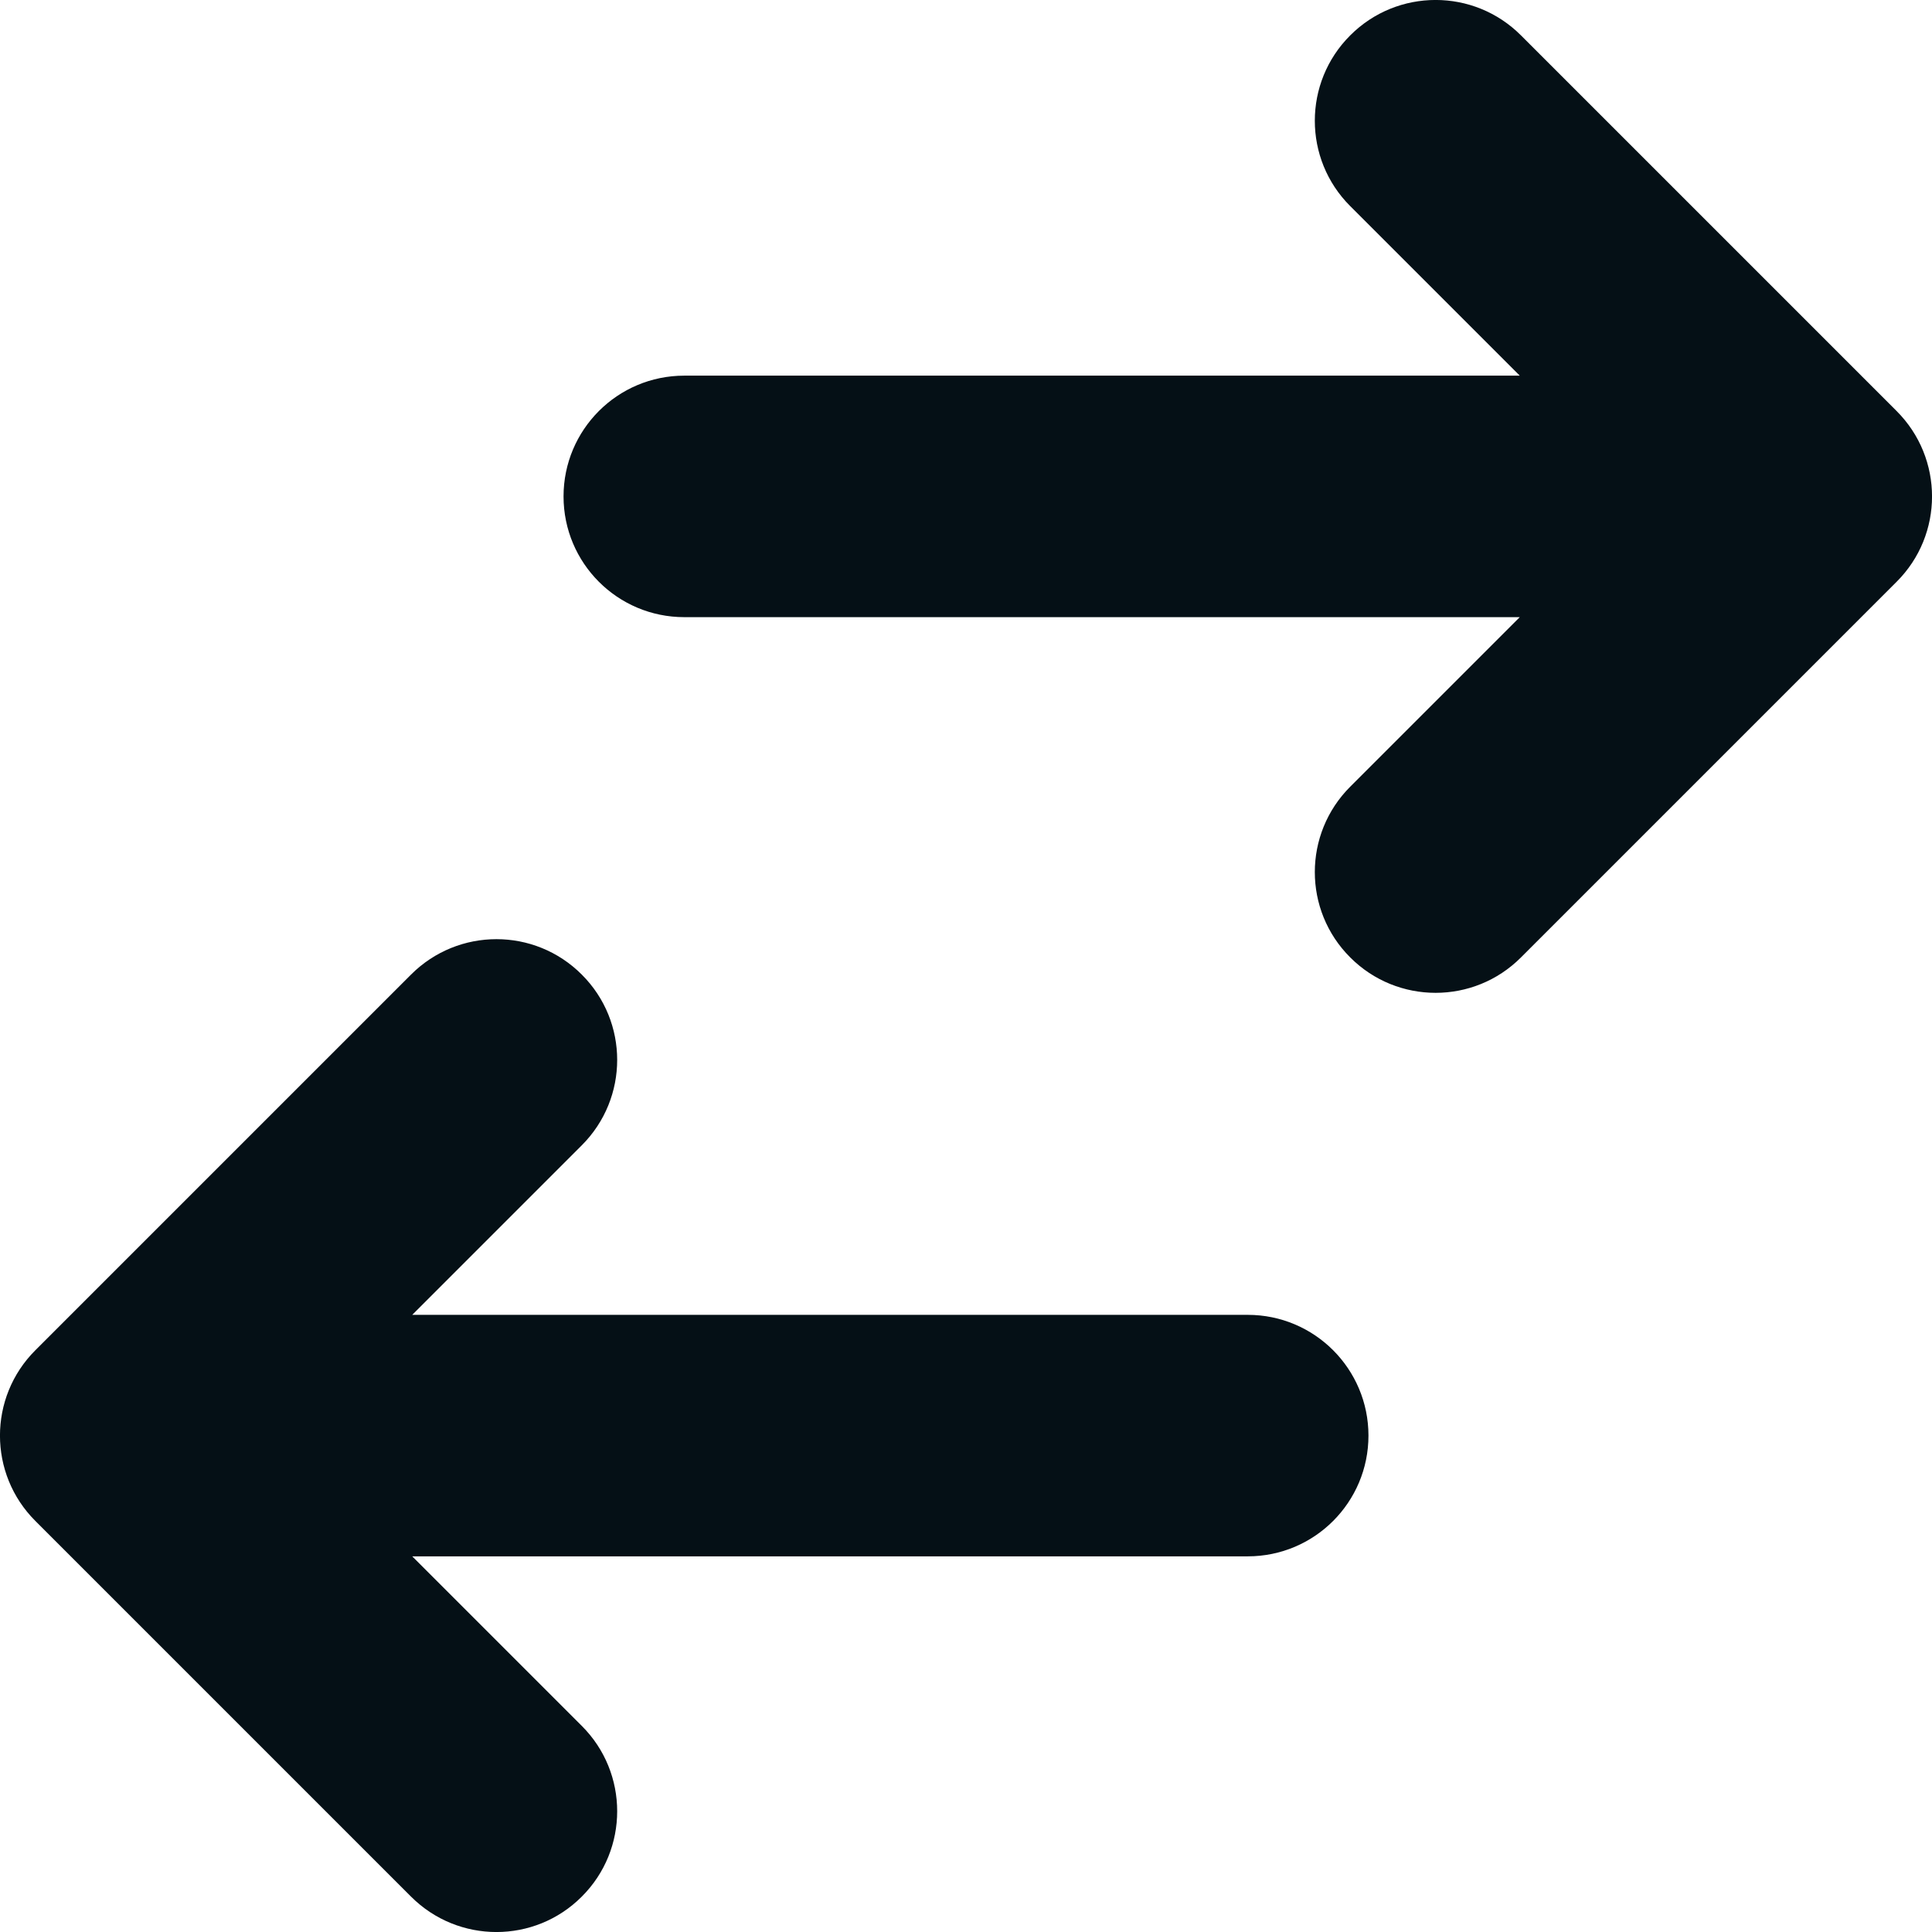 <svg width="16" height="16" viewBox="0 0 16 16" fill="none" xmlns="http://www.w3.org/2000/svg">
<g clip-path="url(#clip0_10005_17713)">
<path fill-rule="evenodd" clip-rule="evenodd" d="M11.182 0.293C11.572 -0.098 12.206 -0.098 12.596 0.293L15.707 3.404C16.098 3.795 16.098 4.428 15.707 4.818L12.596 7.929C12.206 8.32 11.572 8.32 11.182 7.929C10.791 7.539 10.791 6.906 11.182 6.515L12.586 5.111H5.667C5.114 5.111 4.667 4.663 4.667 4.111C4.667 3.559 5.114 3.111 5.667 3.111H12.586L11.182 1.707C10.791 1.317 10.791 0.683 11.182 0.293ZM4.818 8.071C5.209 8.461 5.209 9.094 4.818 9.485L3.414 10.889H10.333C10.886 10.889 11.333 11.337 11.333 11.889C11.333 12.441 10.886 12.889 10.333 12.889H3.414L4.818 14.293C5.209 14.683 5.209 15.317 4.818 15.707C4.428 16.098 3.795 16.098 3.404 15.707L0.293 12.596C-0.098 12.206 -0.098 11.572 0.293 11.182L3.404 8.071C3.795 7.68 4.428 7.68 4.818 8.071Z" fill="#051016"/>
</g>
<defs>
<clipPath id="clip0_10005_17713">
<rect width="16" height="16" fill="white"/>
</clipPath>
</defs>
</svg>
